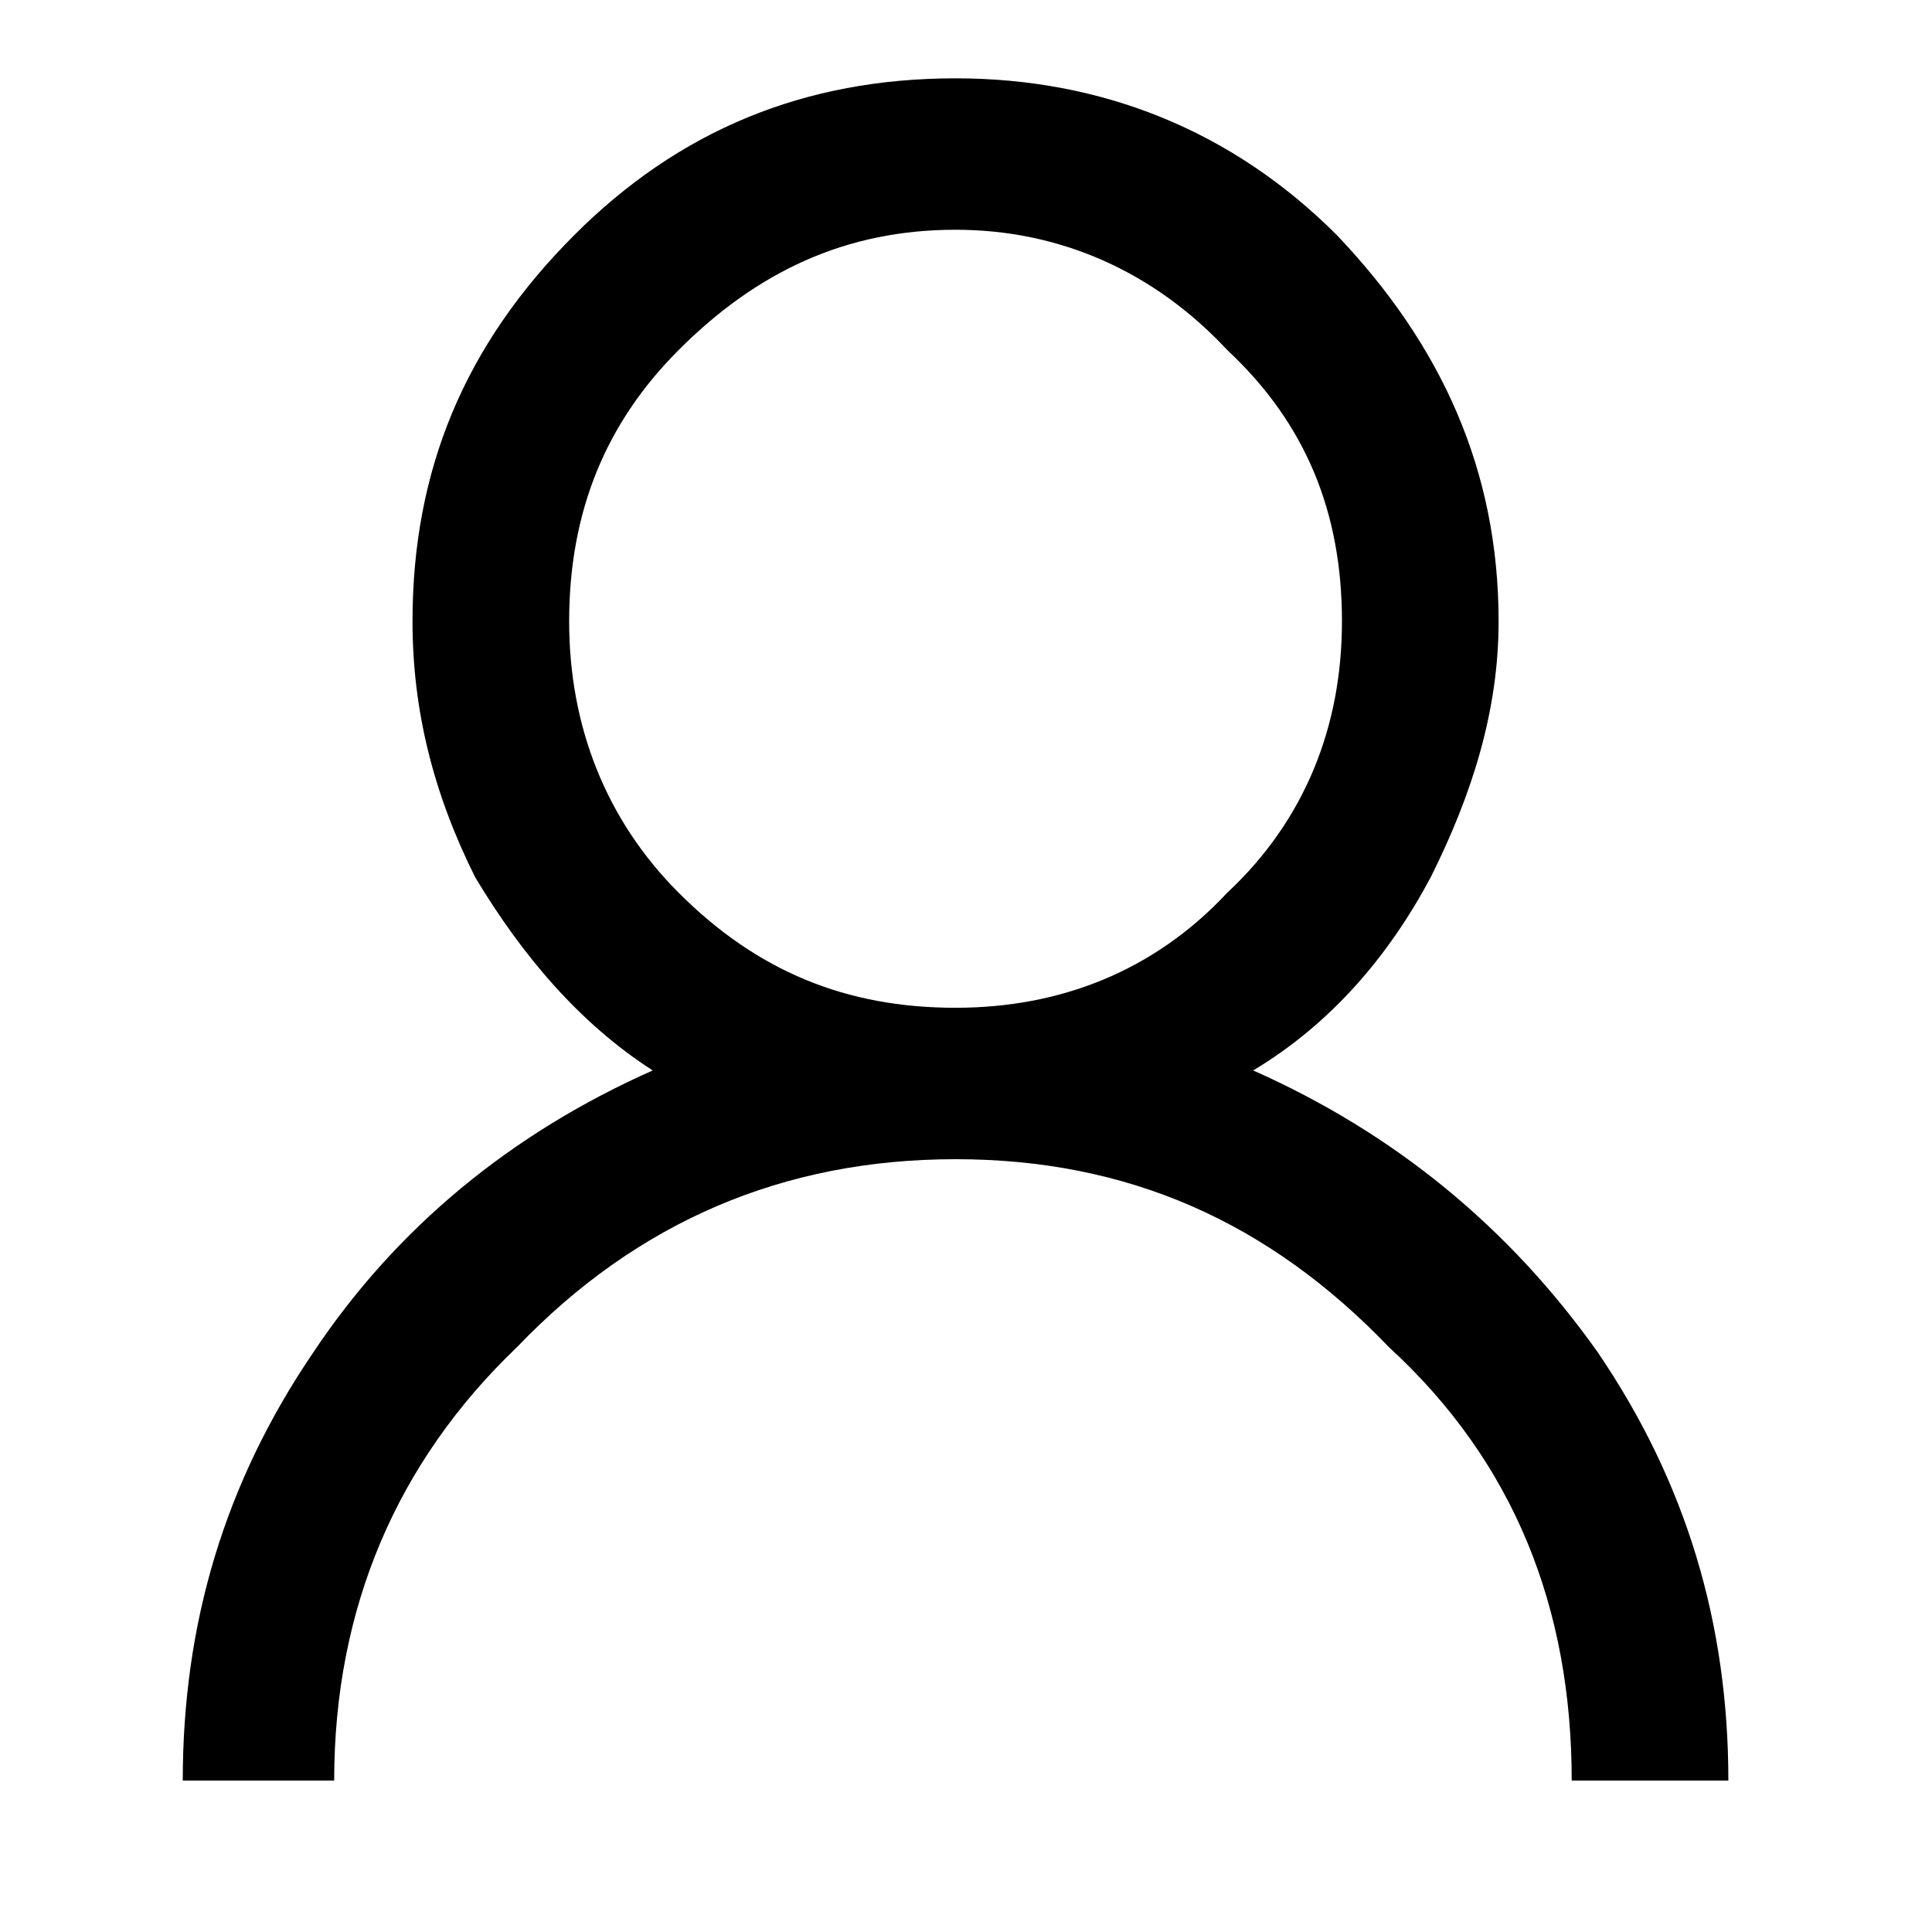 <svg version="1.2" width="3.7mm" height="3.7mm" viewBox="0 0 370 370" preserveAspectRatio="xMidYMid" fill-rule="evenodd" stroke-width="28.222" stroke-linejoin="round" xmlns="http://www.w3.org/2000/svg"><defs class="ClipPathGroup"><clipPath id="a" clipPathUnits="userSpaceOnUse"><rect width="370" height="370"/></clipPath></defs><g class="SlideGroup"><g class="Slide" clip-path="url(#a)"><g class="Page"><g class="Graphic"><rect class="BoundingBox" fill="none" width="370" height="370"/><path d="M110 45c20-20 44-30 73-30 28 0 53 10 73 30 20 21 31 45 31 74 0 17-5 33-13 49-8 15-19 28-34 37 27 12 49 30 66 54 17 25 25 52 25 82h-30c0-33-11-61-35-83-23-24-50-36-83-36s-61 12-84 36c-23 22-35 50-35 83H35c0-30 8-57 25-82 16-24 38-42 65-54-14-9-25-22-34-37-8-16-12-32-12-49 0-29 10-53 31-74zm125 22c-14-15-32-23-52-23-21 0-38 8-53 23-14 14-21 31-21 52 0 20 7 38 21 52 15 15 32 22 53 22 20 0 38-7 52-22 15-14 22-32 22-52 0-21-7-38-22-52z"/></g></g></g></g></svg>